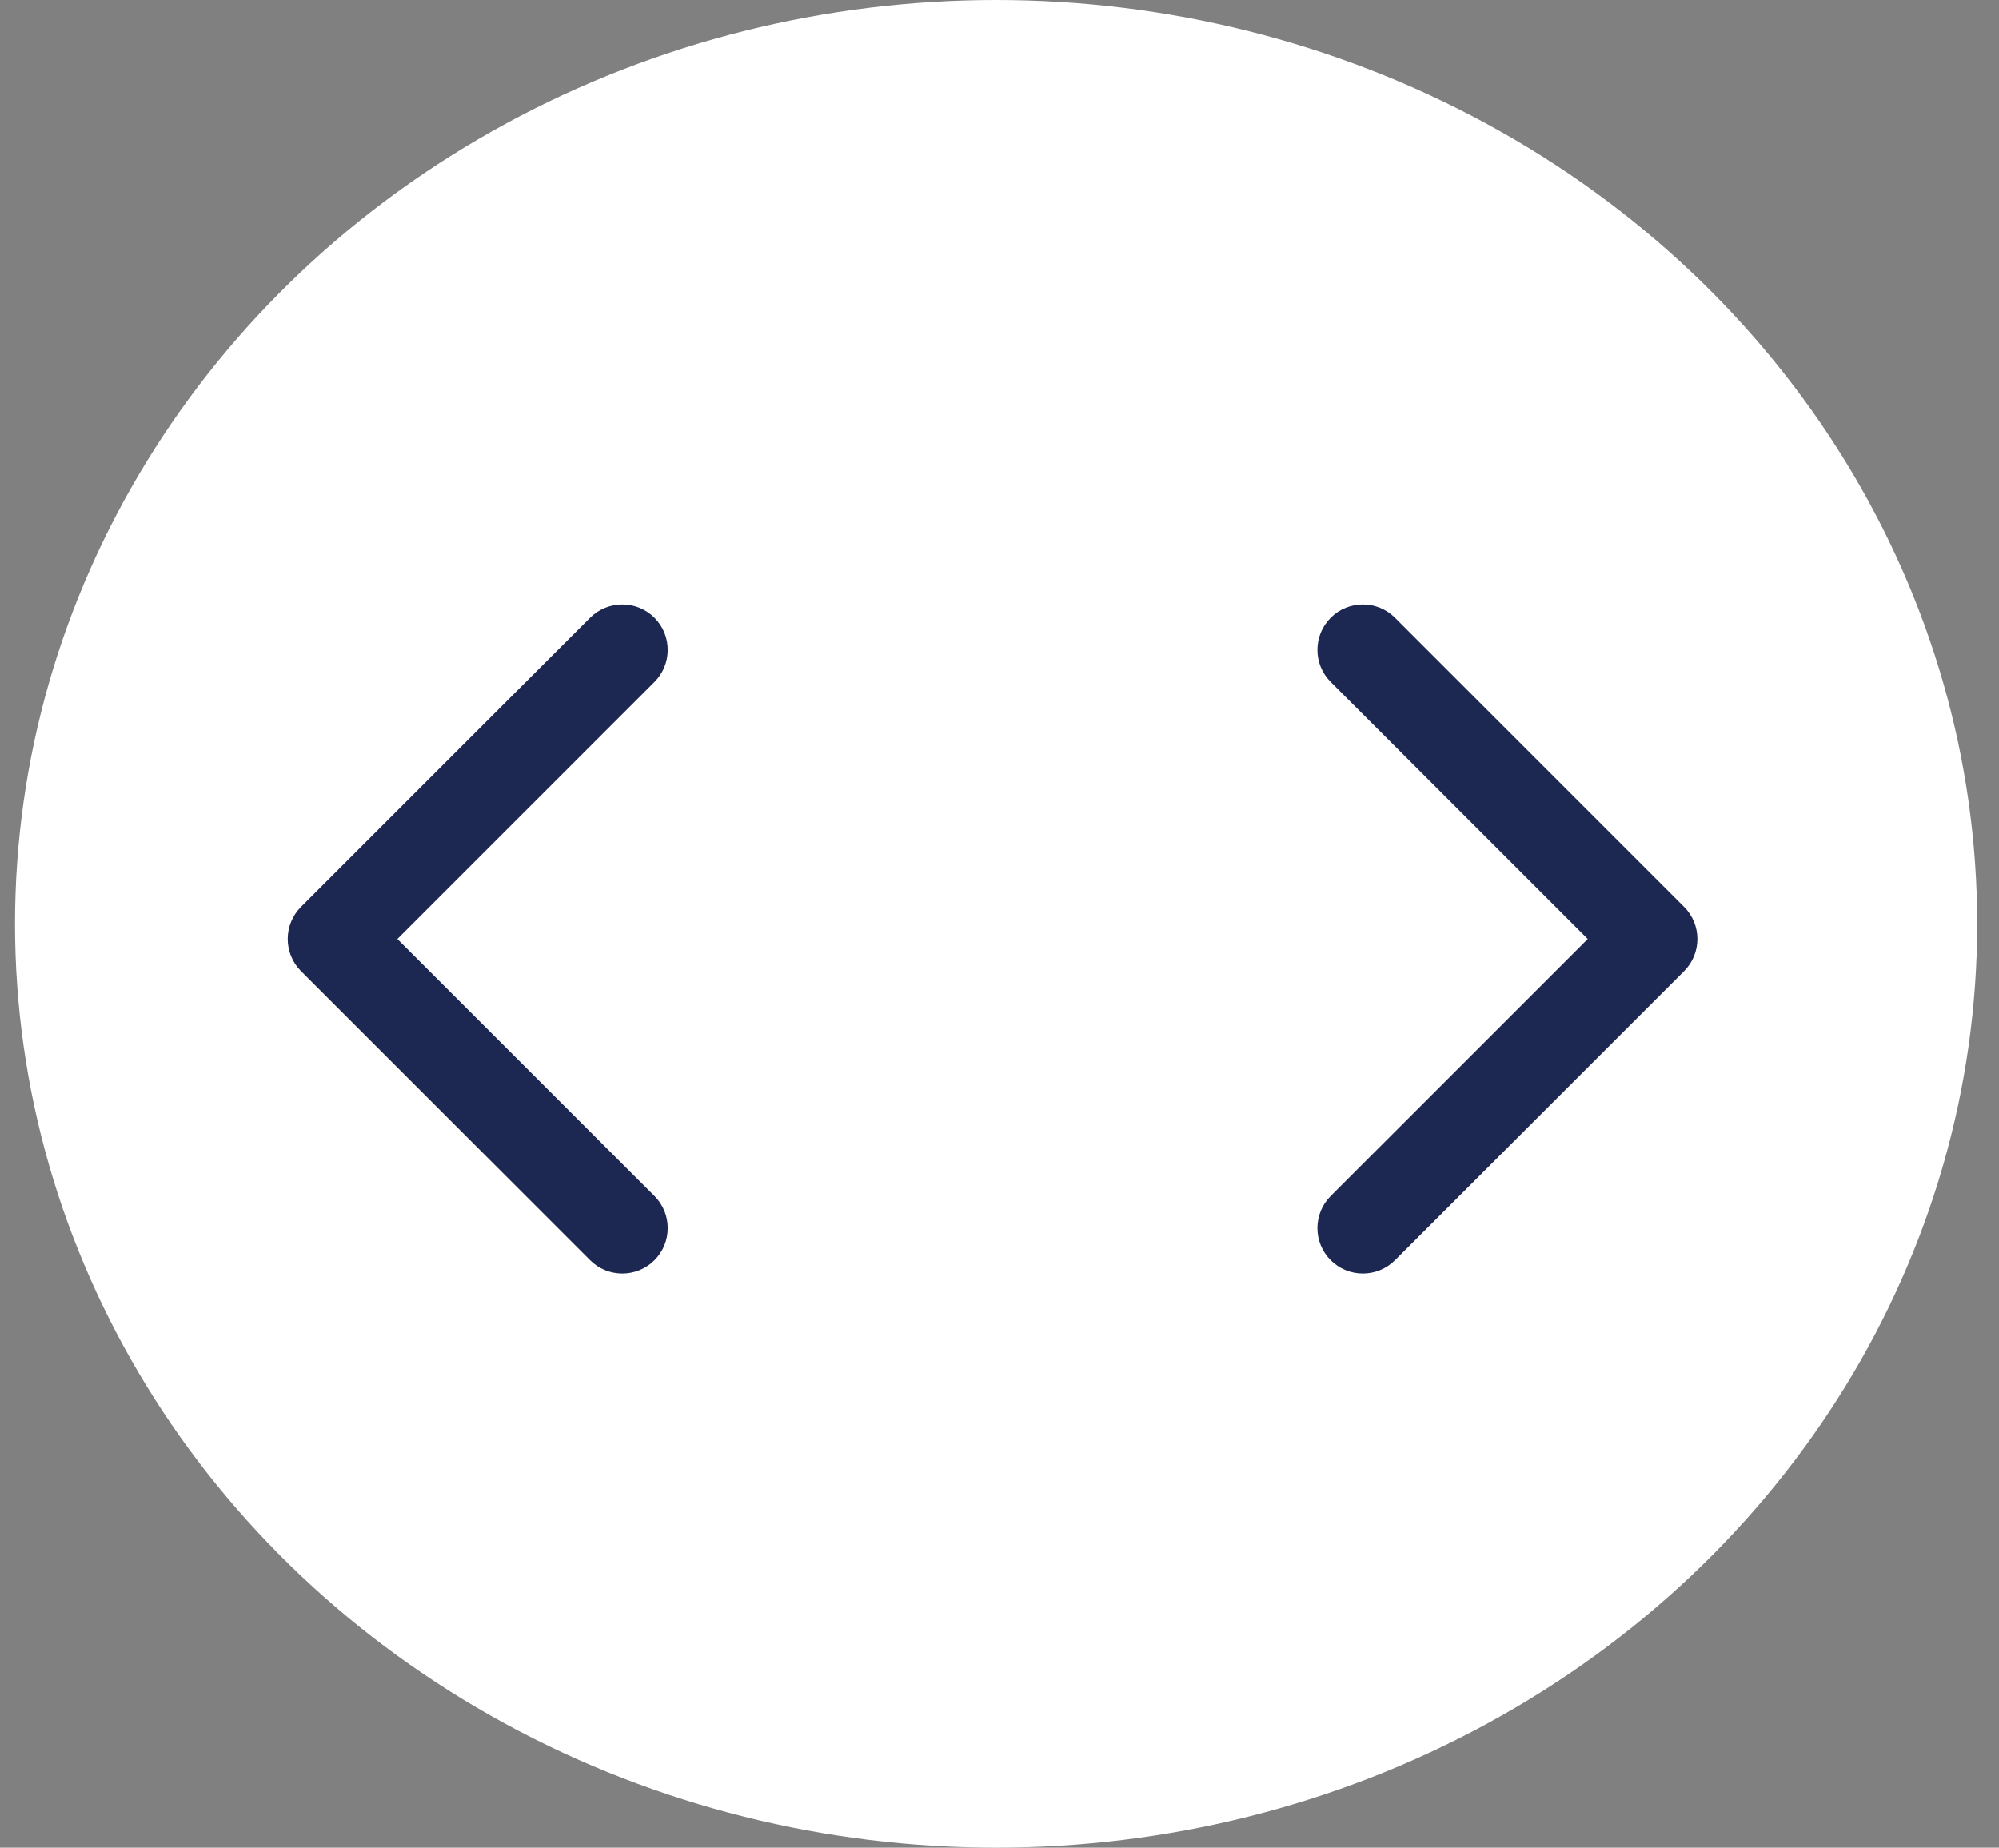 <svg width="66" height="61" viewBox="0 0 66 61" fill="none" xmlns="http://www.w3.org/2000/svg">
<rect x="0" y="0" width="66" height="61" fill="#808080" stroke="none"/>
<ellipse cx="32.888" cy="30.5" rx="32.392" ry="30.5" fill="white"/>
<path d="M9.939 29.939C9.354 30.525 9.354 31.475 9.939 32.061L19.485 41.607C20.071 42.192 21.021 42.192 21.607 41.607C22.192 41.021 22.192 40.071 21.607 39.485L13.121 31L21.607 22.515C22.192 21.929 22.192 20.979 21.607 20.393C21.021 19.808 20.071 19.808 19.485 20.393L9.939 29.939ZM12.062 29.5L11 29.5L11 32.5L12.062 32.5L12.062 29.5Z" fill="#1C2752"/>
<path d="M55.603 29.939C56.189 30.525 56.189 31.475 55.603 32.061L46.057 41.607C45.472 42.192 44.522 42.192 43.936 41.607C43.35 41.021 43.35 40.071 43.936 39.485L52.421 31L43.936 22.515C43.35 21.929 43.35 20.979 43.936 20.393C44.522 19.808 45.472 19.808 46.057 20.393L55.603 29.939ZM53.481 29.5L54.543 29.5L54.543 32.5L53.481 32.5L53.481 29.5Z" fill="#1C2752"/>
</svg>
